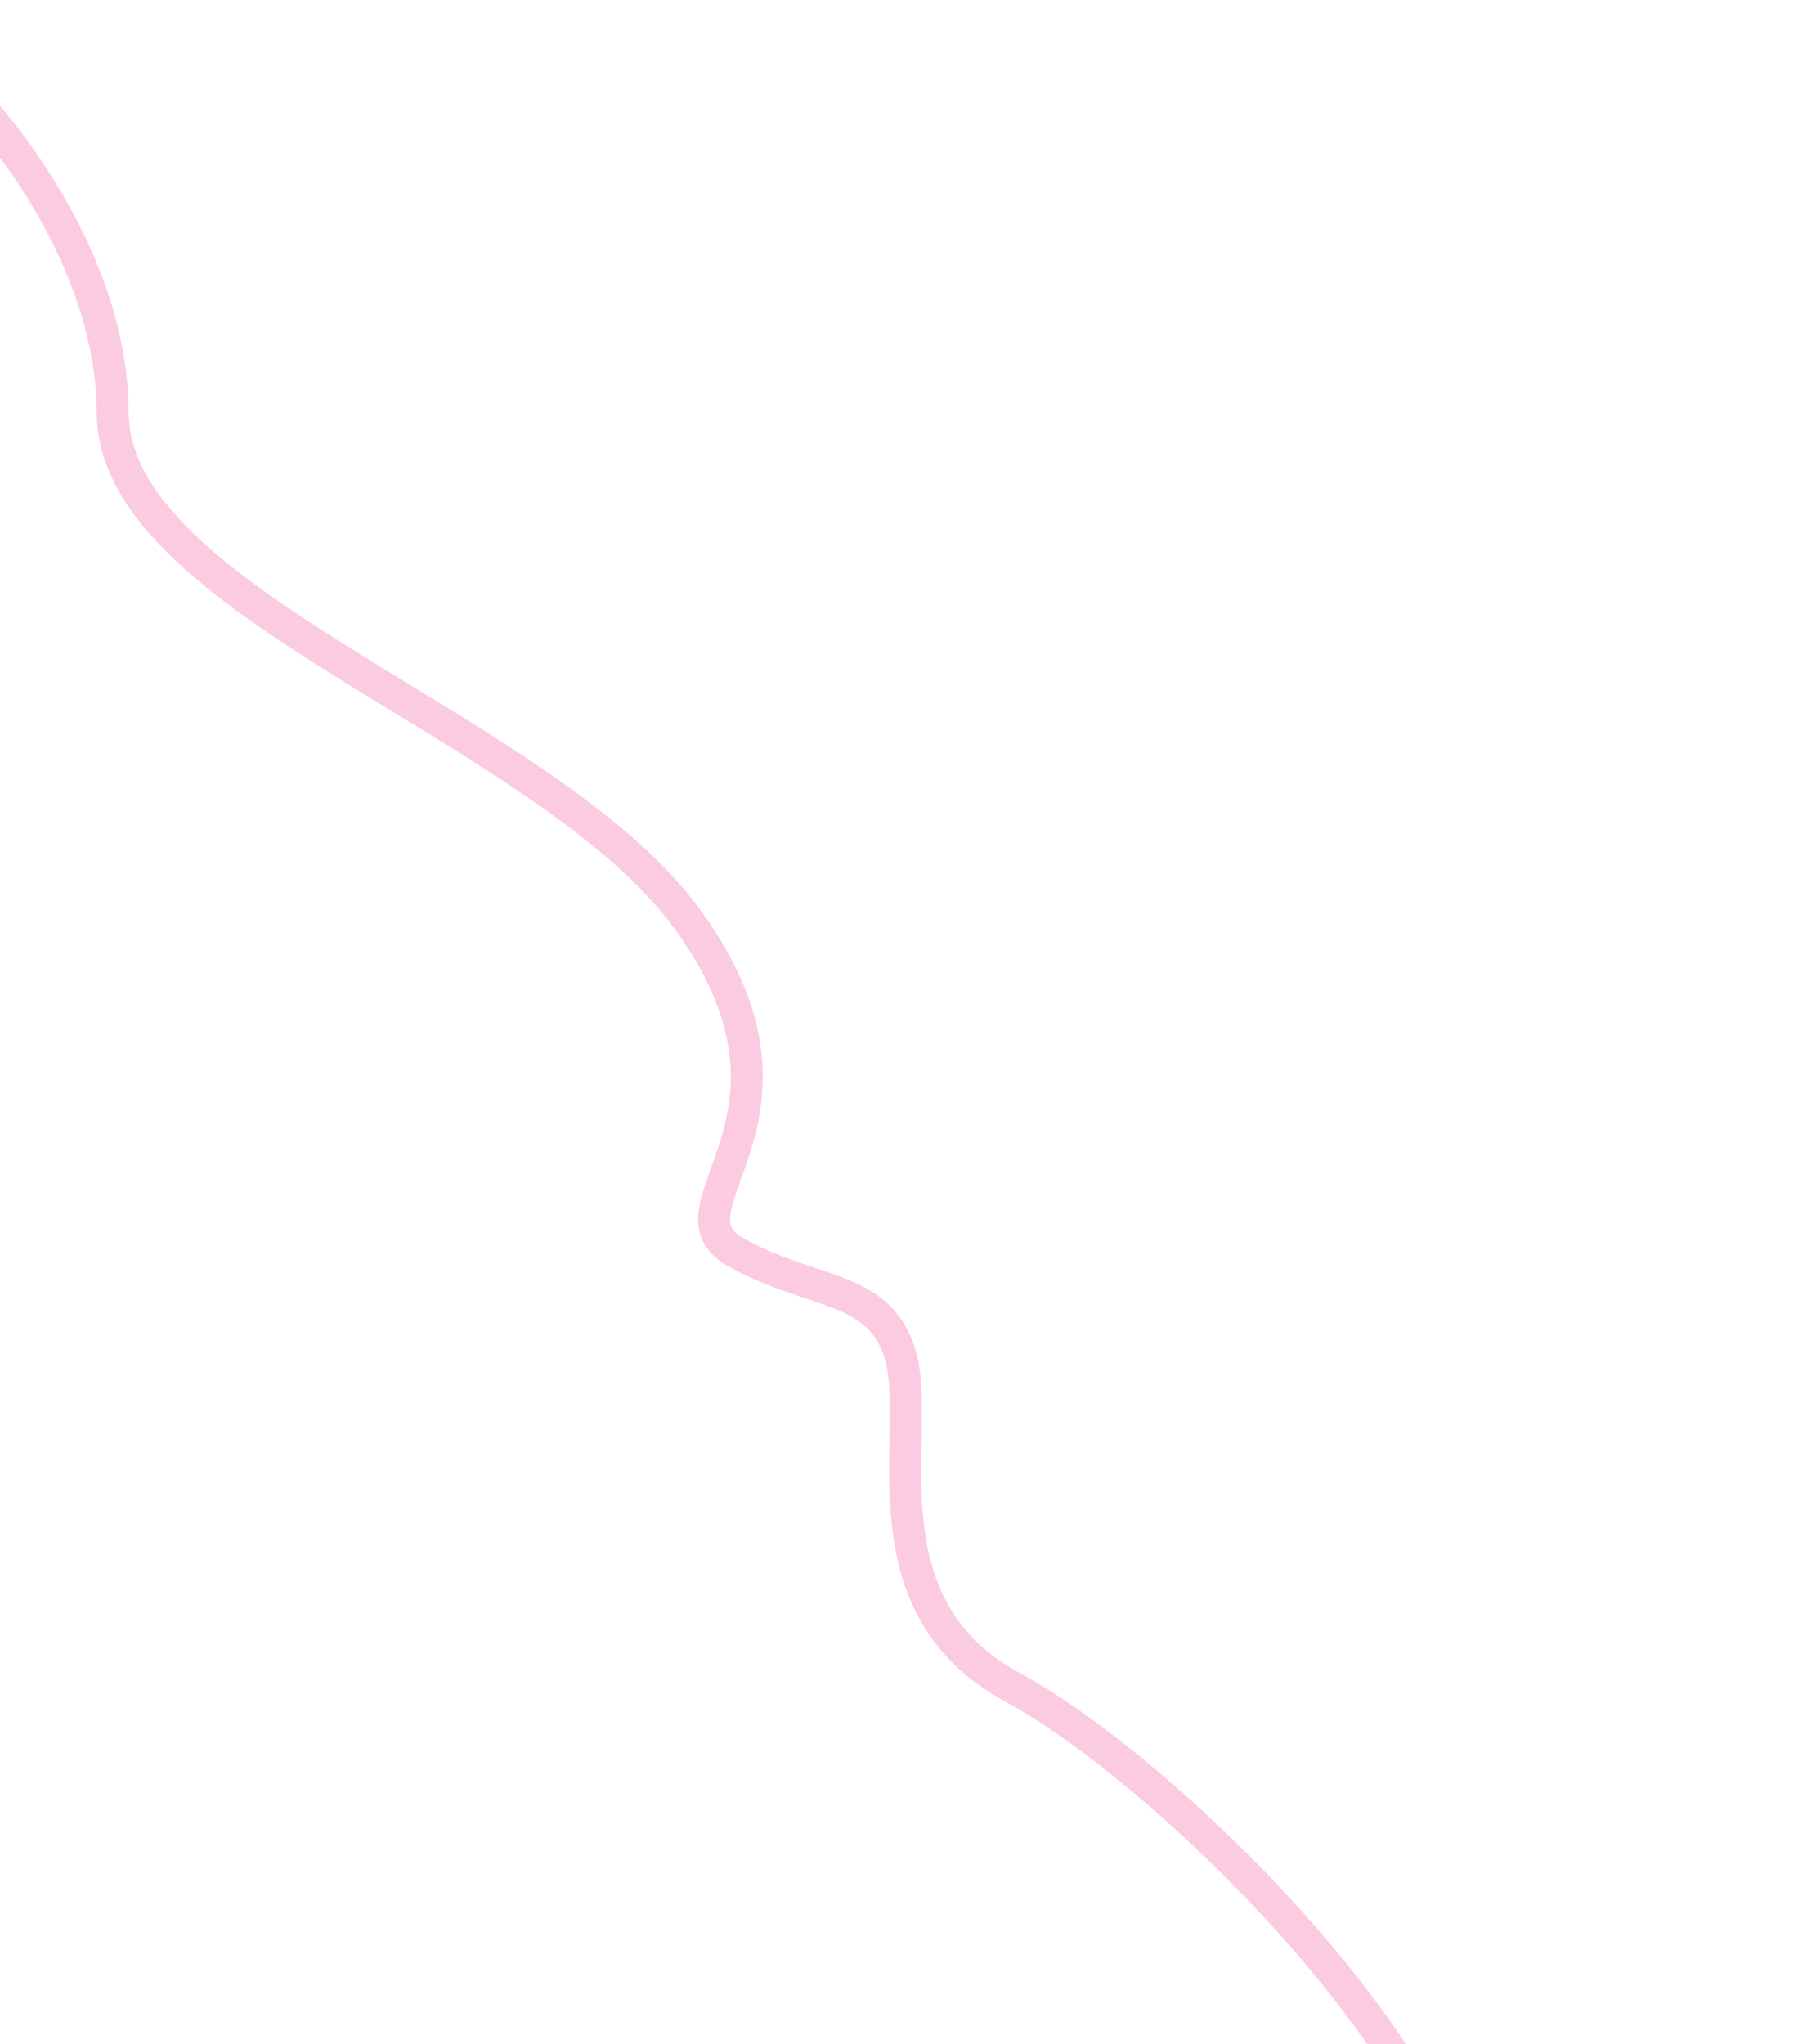 <svg width="398" height="448" viewBox="0 0 398 448" fill="none" xmlns="http://www.w3.org/2000/svg">
<path d="M-12.704 14.926C-0.294 26.056 24.565 56.755 24.714 90.516C24.9 132.718 120.369 159.001 151.151 202.157C181.933 245.314 144.034 264.722 161.185 274.409C178.337 284.096 193.75 281.374 197.665 298.394C201.579 315.414 188.993 352.15 222.104 369.918C255.214 387.686 331.051 459.67 325.202 508.841C320.523 548.178 368.521 538.128 393.105 528.185" stroke="#FBCBE1" stroke-width="7"/>
</svg>
